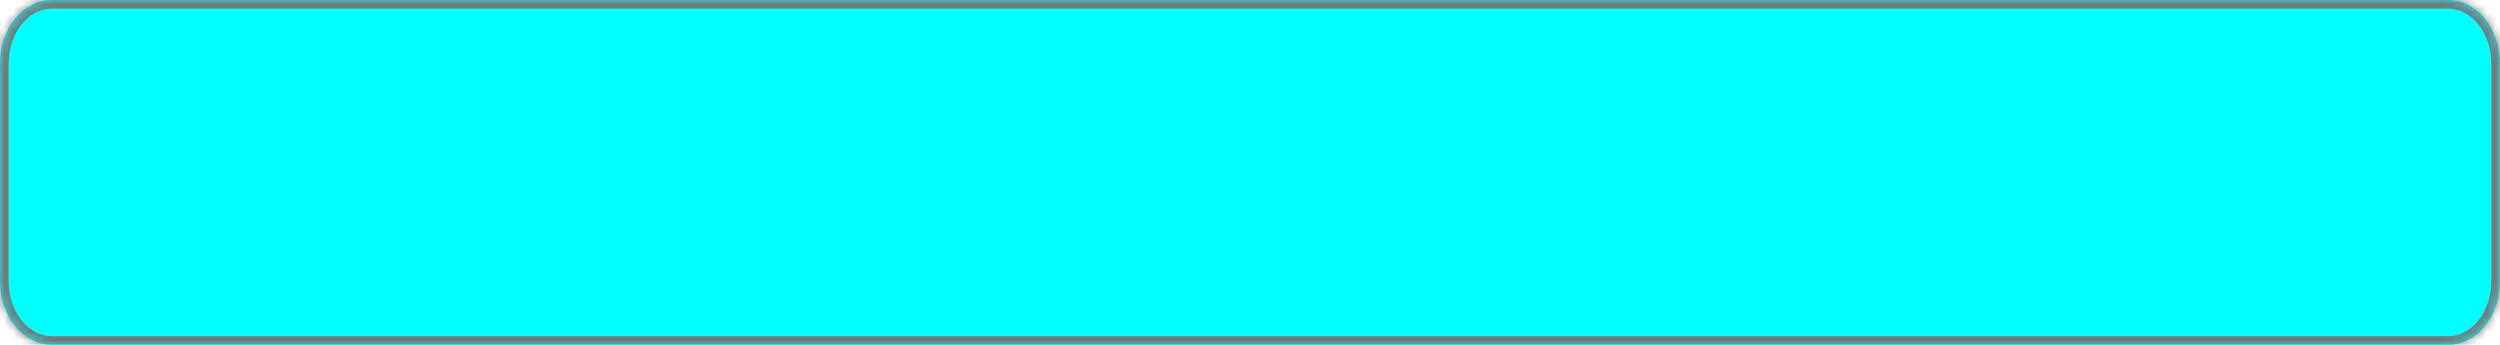 ﻿<?xml version="1.0" encoding="utf-8"?>
<svg version="1.1" xmlns:xlink="http://www.w3.org/1999/xlink" width="290px" height="40px" xmlns="http://www.w3.org/2000/svg">
  <defs>
    <mask fill="white" id="clip33">
      <path d="M 0 32.558  L 0 7.442  C 0 3.274  2.665 0  6.057 0  L 160.522 0  L 208.145 0  L 283.943 0  C 287.335 0  290 3.274  290 7.442  L 290 32.558  C 290 36.726  287.335 40  283.943 40  L 6.057 40  C 2.665 40  0 36.726  0 32.558  Z " fill-rule="evenodd" />
    </mask>
  </defs>
  <g transform="matrix(1 0 0 1 -9 -40 )">
    <path d="M 0 32.558  L 0 7.442  C 0 3.274  2.665 0  6.057 0  L 160.522 0  L 208.145 0  L 283.943 0  C 287.335 0  290 3.274  290 7.442  L 290 32.558  C 290 36.726  287.335 40  283.943 40  L 6.057 40  C 2.665 40  0 36.726  0 32.558  Z " fill-rule="nonzero" fill="#00ffff" stroke="none" transform="matrix(1 0 0 1 9 40 )" />
    <path d="M 0 32.558  L 0 7.442  C 0 3.274  2.665 0  6.057 0  L 160.522 0  L 208.145 0  L 283.943 0  C 287.335 0  290 3.274  290 7.442  L 290 32.558  C 290 36.726  287.335 40  283.943 40  L 6.057 40  C 2.665 40  0 36.726  0 32.558  Z " stroke-width="2" stroke="#797979" fill="none" transform="matrix(1 0 0 1 9 40 )" mask="url(#clip33)" />
  </g>
</svg>